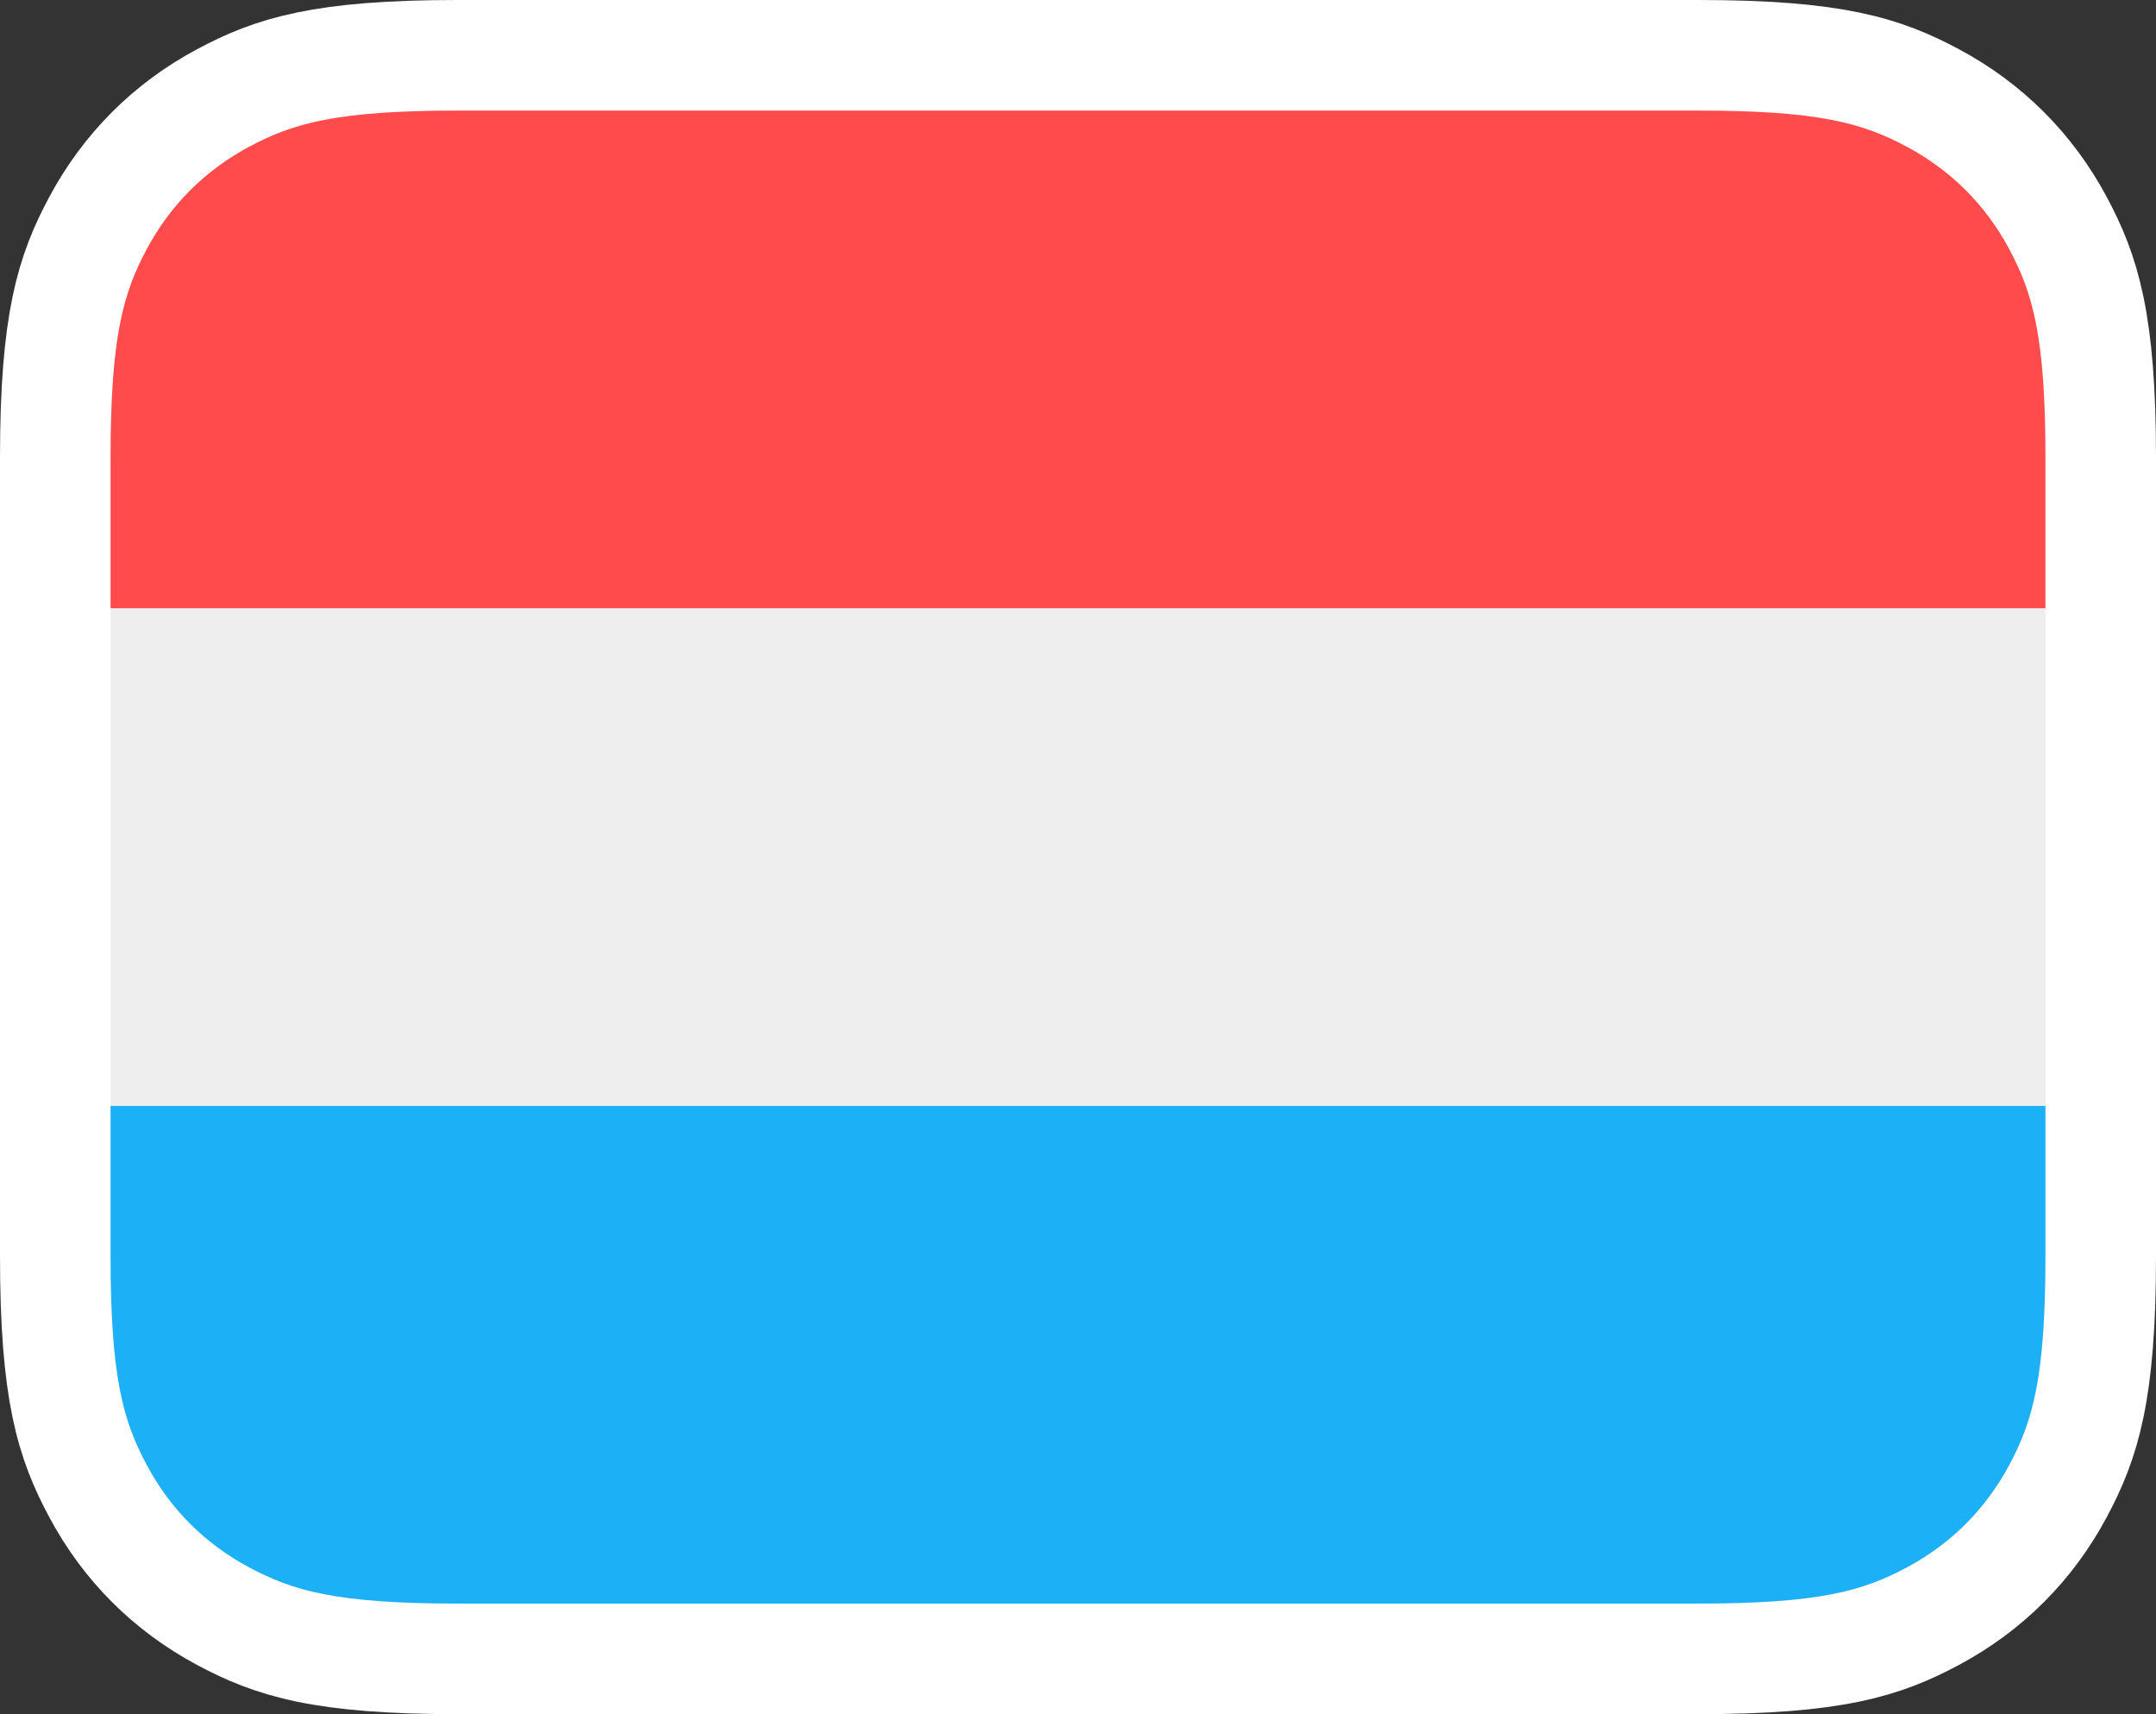 <svg width="100%" height="100%" viewBox="0 0 78 62" fill="none" xmlns="http://www.w3.org/2000/svg">
<rect x="0" y="0" width="78" height="62" fill="#333333" stroke="none"/>
<path d="M61.437 2H16.563C11.628 2 9.867 2.585 8.07 3.545C6.12 4.589 4.589 6.12 3.545 8.07C2.585 9.867 2 11.628 2 16.563V45.437C2 50.372 2.585 52.133 3.545 53.93C4.589 55.88 6.12 57.411 8.07 58.455C9.867 59.416 11.628 60 16.563 60H61.437C66.372 60 68.133 59.416 69.93 58.455C71.88 57.411 73.411 55.88 74.455 53.93C75.415 52.133 76 50.372 76 45.437V16.563C76 11.628 75.415 9.867 74.455 8.07C73.411 6.12 71.88 4.589 69.93 3.545C68.133 2.585 66.372 2 61.437 2Z" fill="#EEEEEE" stroke="white" stroke-width="4"/>
<path d="M74 40V45.437C74 49.805 73.545 51.389 72.691 52.986C71.837 54.584 70.584 55.837 68.987 56.691C67.389 57.545 65.805 58 61.437 58H16.563C12.195 58 10.611 57.545 9.013 56.691C7.416 55.837 6.163 54.584 5.309 52.986C4.455 51.389 4 49.805 4 45.437V40H74Z" fill="#1CB0F6"/>
<path d="M16.563 4H61.437C65.805 4 67.389 4.455 68.987 5.309C70.584 6.163 71.837 7.416 72.691 9.013C73.545 10.611 74 12.195 74 16.563V22H4V16.563C4 12.195 4.455 10.611 5.309 9.013C6.163 7.416 7.416 6.163 9.013 5.309C10.611 4.455 12.195 4 16.563 4Z" fill="#FF4B4B"/>
</svg>
